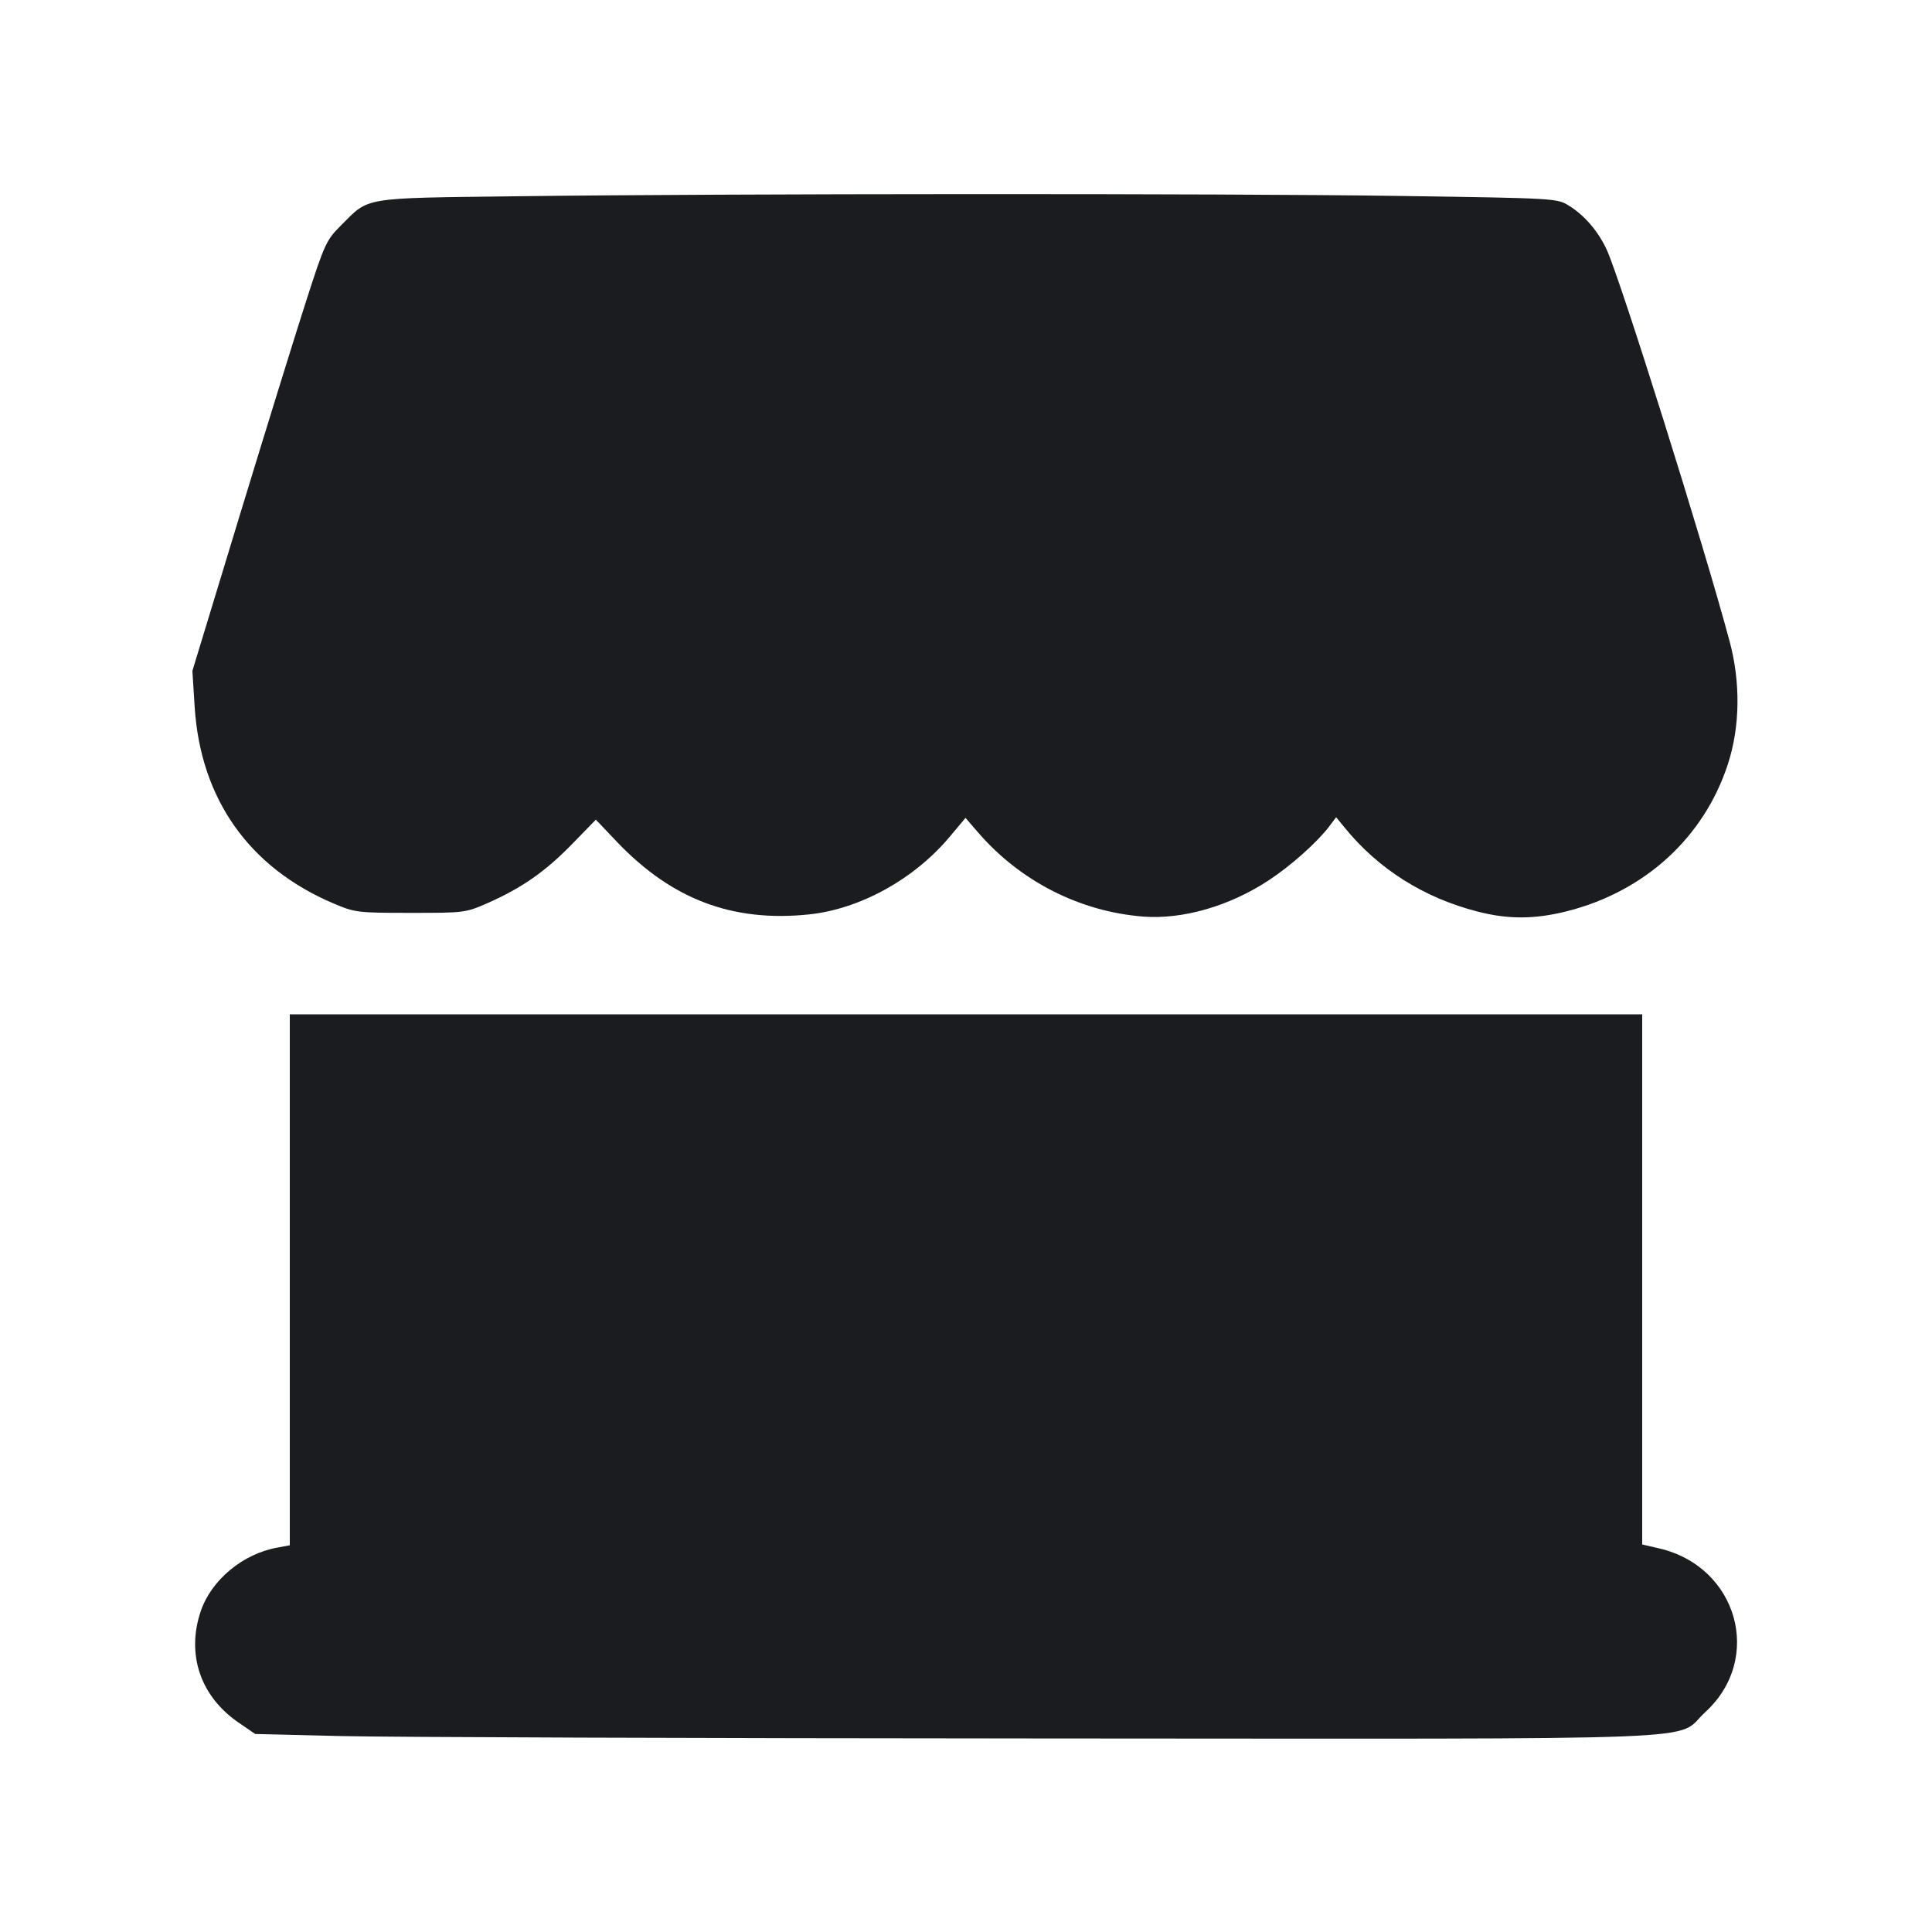 <svg width="12" height="12" viewBox="0 0 12 12" fill="none" xmlns="http://www.w3.org/2000/svg"><path d="M3.210 1.219 C 2.238 1.231,2.296 1.222,2.118 1.400 C 2.027 1.491,2.017 1.512,1.903 1.865 C 1.837 2.069,1.651 2.670,1.489 3.201 L 1.195 4.167 1.209 4.389 C 1.245 4.962,1.547 5.390,2.075 5.613 C 2.206 5.668,2.221 5.670,2.550 5.670 C 2.889 5.670,2.890 5.670,3.036 5.606 C 3.244 5.513,3.389 5.412,3.555 5.241 L 3.701 5.091 3.835 5.232 C 4.175 5.587,4.550 5.728,5.021 5.680 C 5.340 5.648,5.678 5.461,5.899 5.197 L 5.997 5.080 6.079 5.175 C 6.341 5.476,6.709 5.662,7.100 5.693 C 7.346 5.712,7.637 5.628,7.880 5.468 C 8.016 5.379,8.182 5.231,8.256 5.133 L 8.299 5.076 8.354 5.143 C 8.562 5.398,8.845 5.577,9.178 5.662 C 9.368 5.711,9.533 5.710,9.732 5.660 C 10.215 5.538,10.583 5.203,10.732 4.747 C 10.808 4.514,10.812 4.238,10.742 3.980 C 10.581 3.379,10.070 1.752,9.981 1.554 C 9.928 1.438,9.842 1.337,9.744 1.277 C 9.672 1.232,9.661 1.231,8.691 1.217 C 7.590 1.201,4.519 1.202,3.210 1.219 M1.800 7.949 L 1.800 9.598 1.725 9.612 C 1.509 9.650,1.313 9.813,1.247 10.007 C 1.156 10.276,1.245 10.538,1.483 10.700 L 1.585 10.770 2.118 10.783 C 2.410 10.790,4.369 10.797,6.470 10.798 C 10.790 10.800,10.393 10.816,10.591 10.635 C 10.955 10.303,10.793 9.730,10.304 9.617 L 10.200 9.593 10.200 7.947 L 10.200 6.300 6.000 6.300 L 1.800 6.300 1.800 7.949 " fill="#1A1C1F" stroke="none" fill-rule="evenodd"></path></svg>